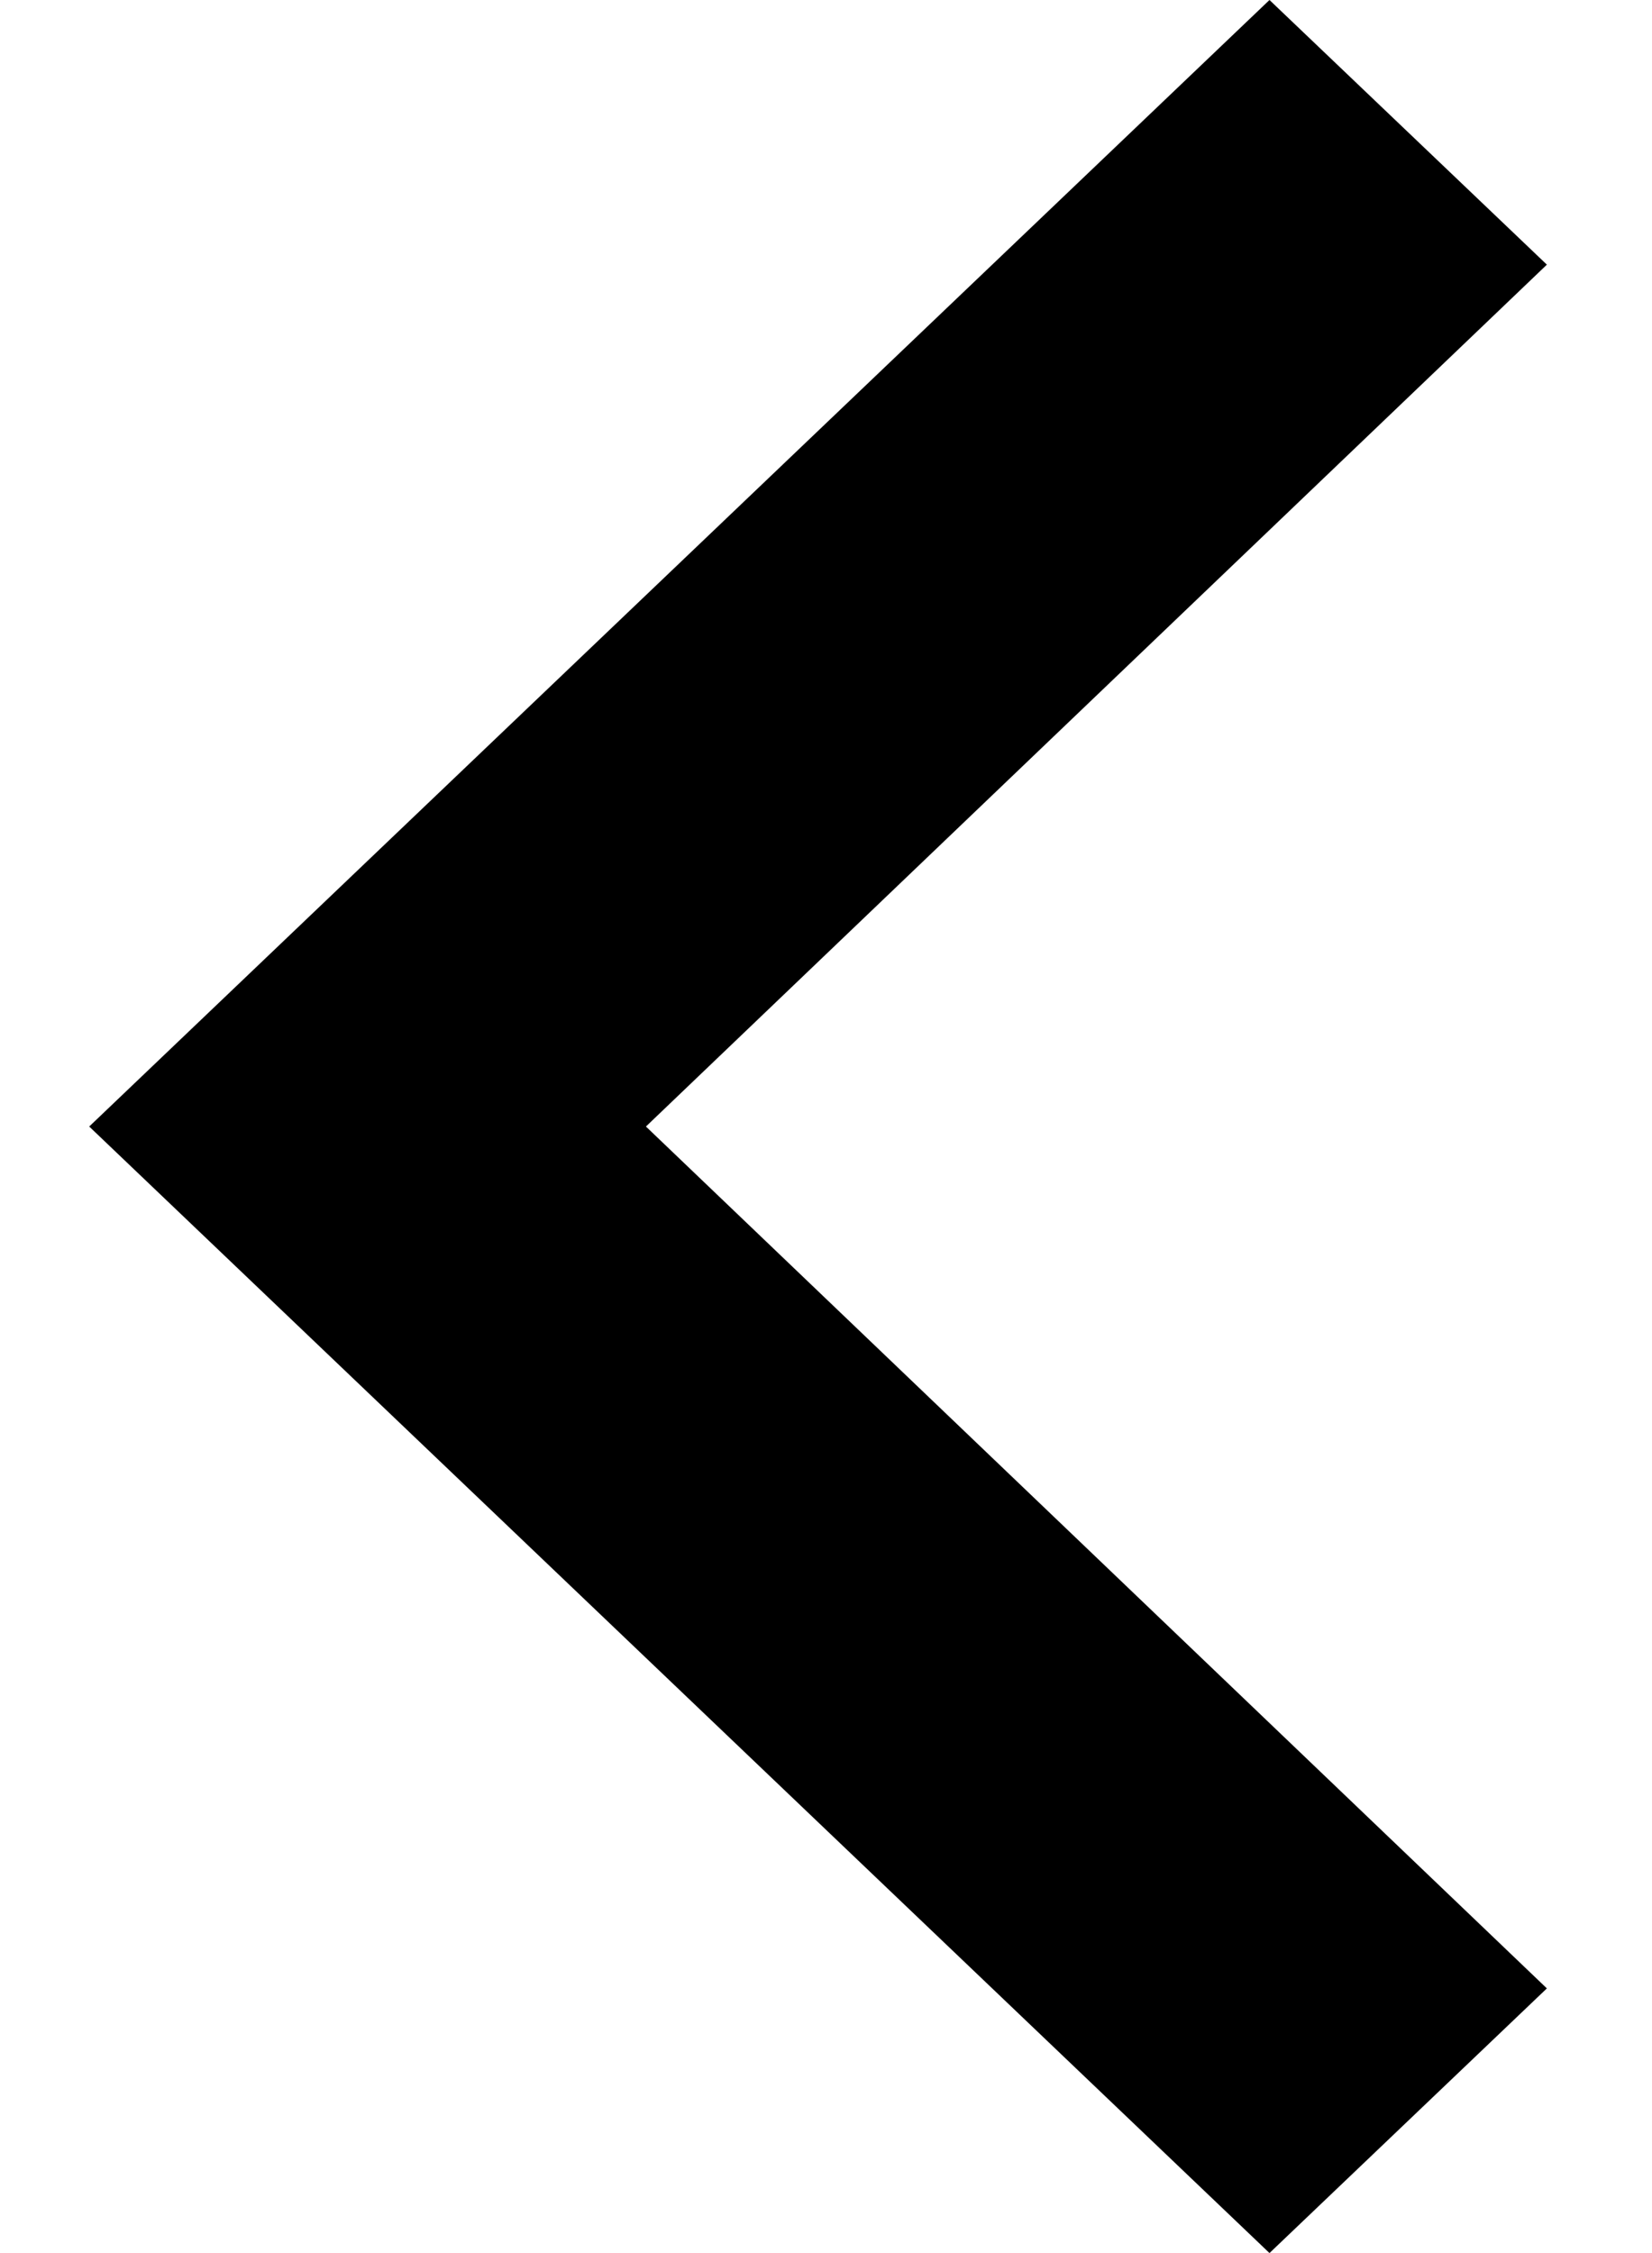 <svg width="11" height="15" viewBox="0 0 11 15" fill="none" xmlns="http://www.w3.org/2000/svg">
<path id="Vector" d="M10.3 13.238L4.301 7.5L10.3 1.762L8.453 0L0.594 7.5L8.453 15L10.3 13.238Z" fill="black"/>
</svg>
